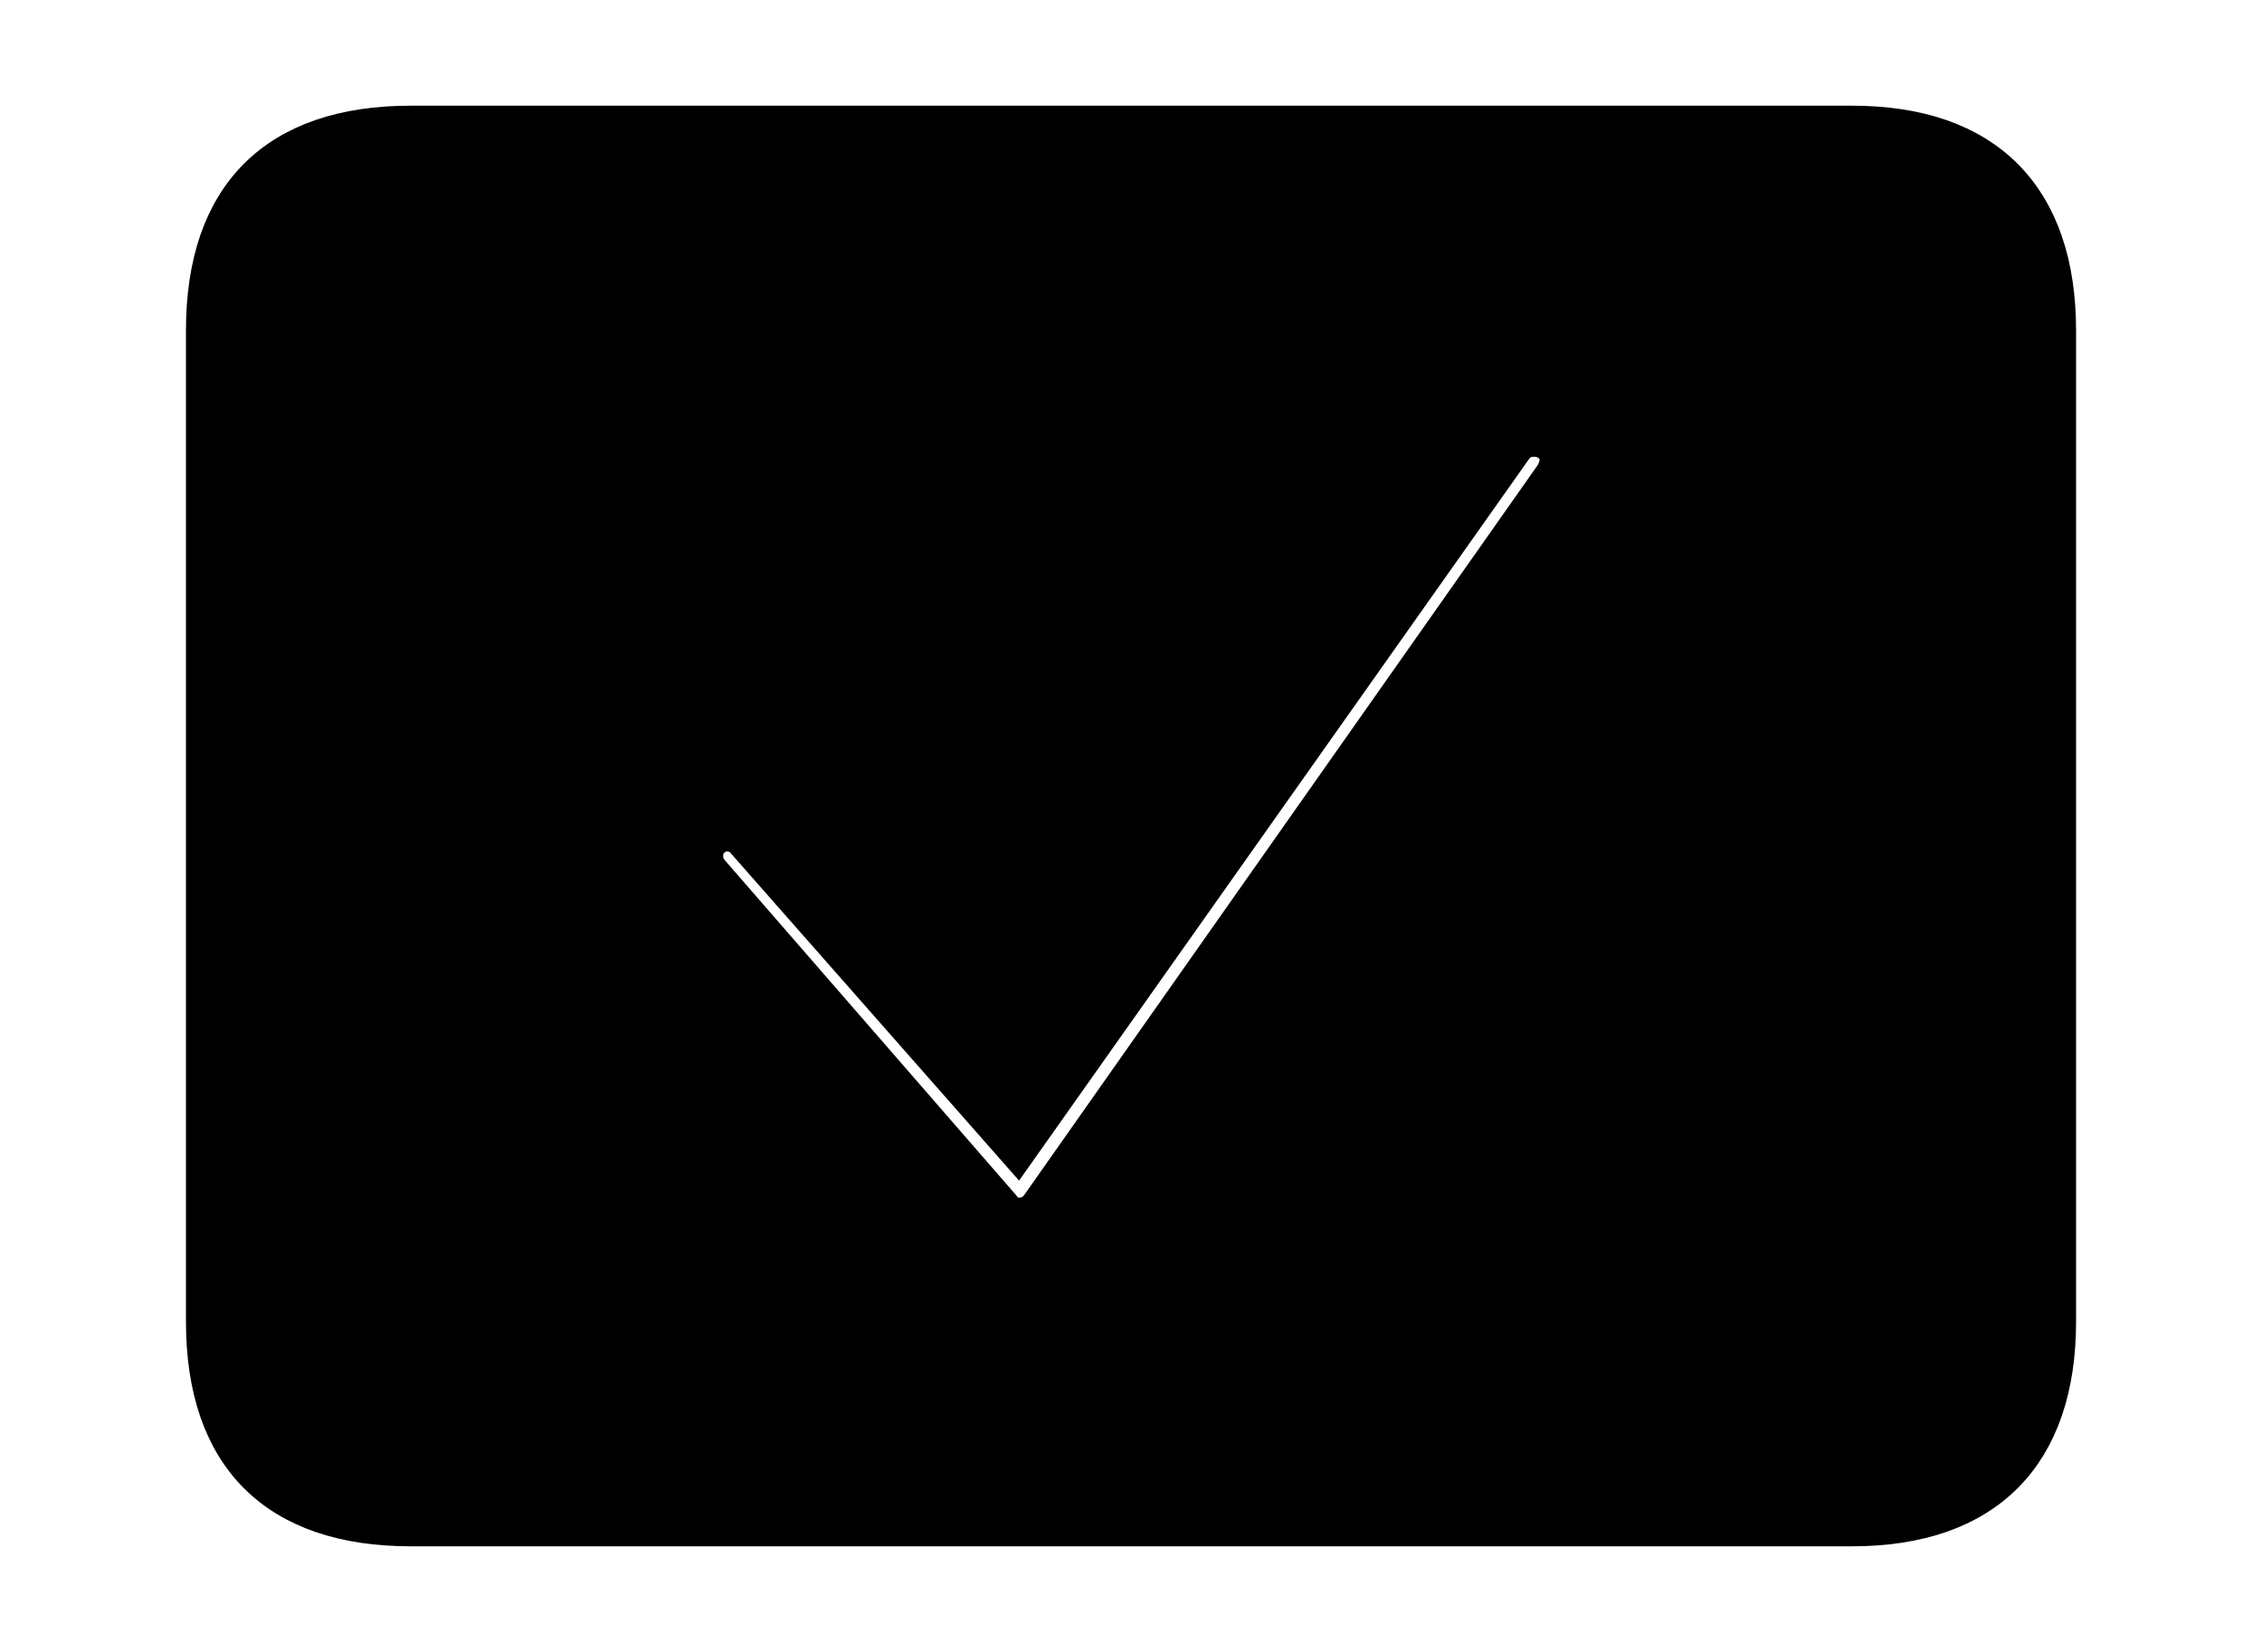 <svg width='60.564px' height='44.236px' direction='ltr' xmlns='http://www.w3.org/2000/svg' version='1.1'>
<g fill-rule='nonzero' transform='scale(1,-1) translate(0,-44.236)'>
<path fill='black' stroke='black' fill-opacity='1.0' stroke-width='1.0' d='
    M 11.0,3.33
    L 49.586,3.33
    C 53.174,3.33 55.086,5.285 55.086,8.852
    L 55.086,35.385
    C 55.086,38.951 53.174,40.906 49.586,40.906
    L 11.0,40.906
    C 7.391,40.906 5.479,38.994 5.479,35.385
    L 5.479,8.852
    C 5.479,5.242 7.391,3.33 11.0,3.33
    Z
    M 27.264,11.666
    C 27.049,11.666 26.941,11.752 26.812,11.924
    L 19.078,20.818
    C 18.885,21.033 18.863,21.141 18.863,21.355
    C 18.863,21.613 19.1,21.936 19.465,21.936
    C 19.68,21.936 19.873,21.828 19.959,21.699
    L 27.242,13.428
    L 40.541,32.248
    C 40.627,32.355 40.756,32.506 41.078,32.506
    C 41.443,32.506 41.723,32.248 41.723,31.904
    C 41.723,31.775 41.637,31.561 41.551,31.453
    L 27.844,11.967
    C 27.715,11.773 27.521,11.666 27.264,11.666
    Z
' />
</g>
</svg>